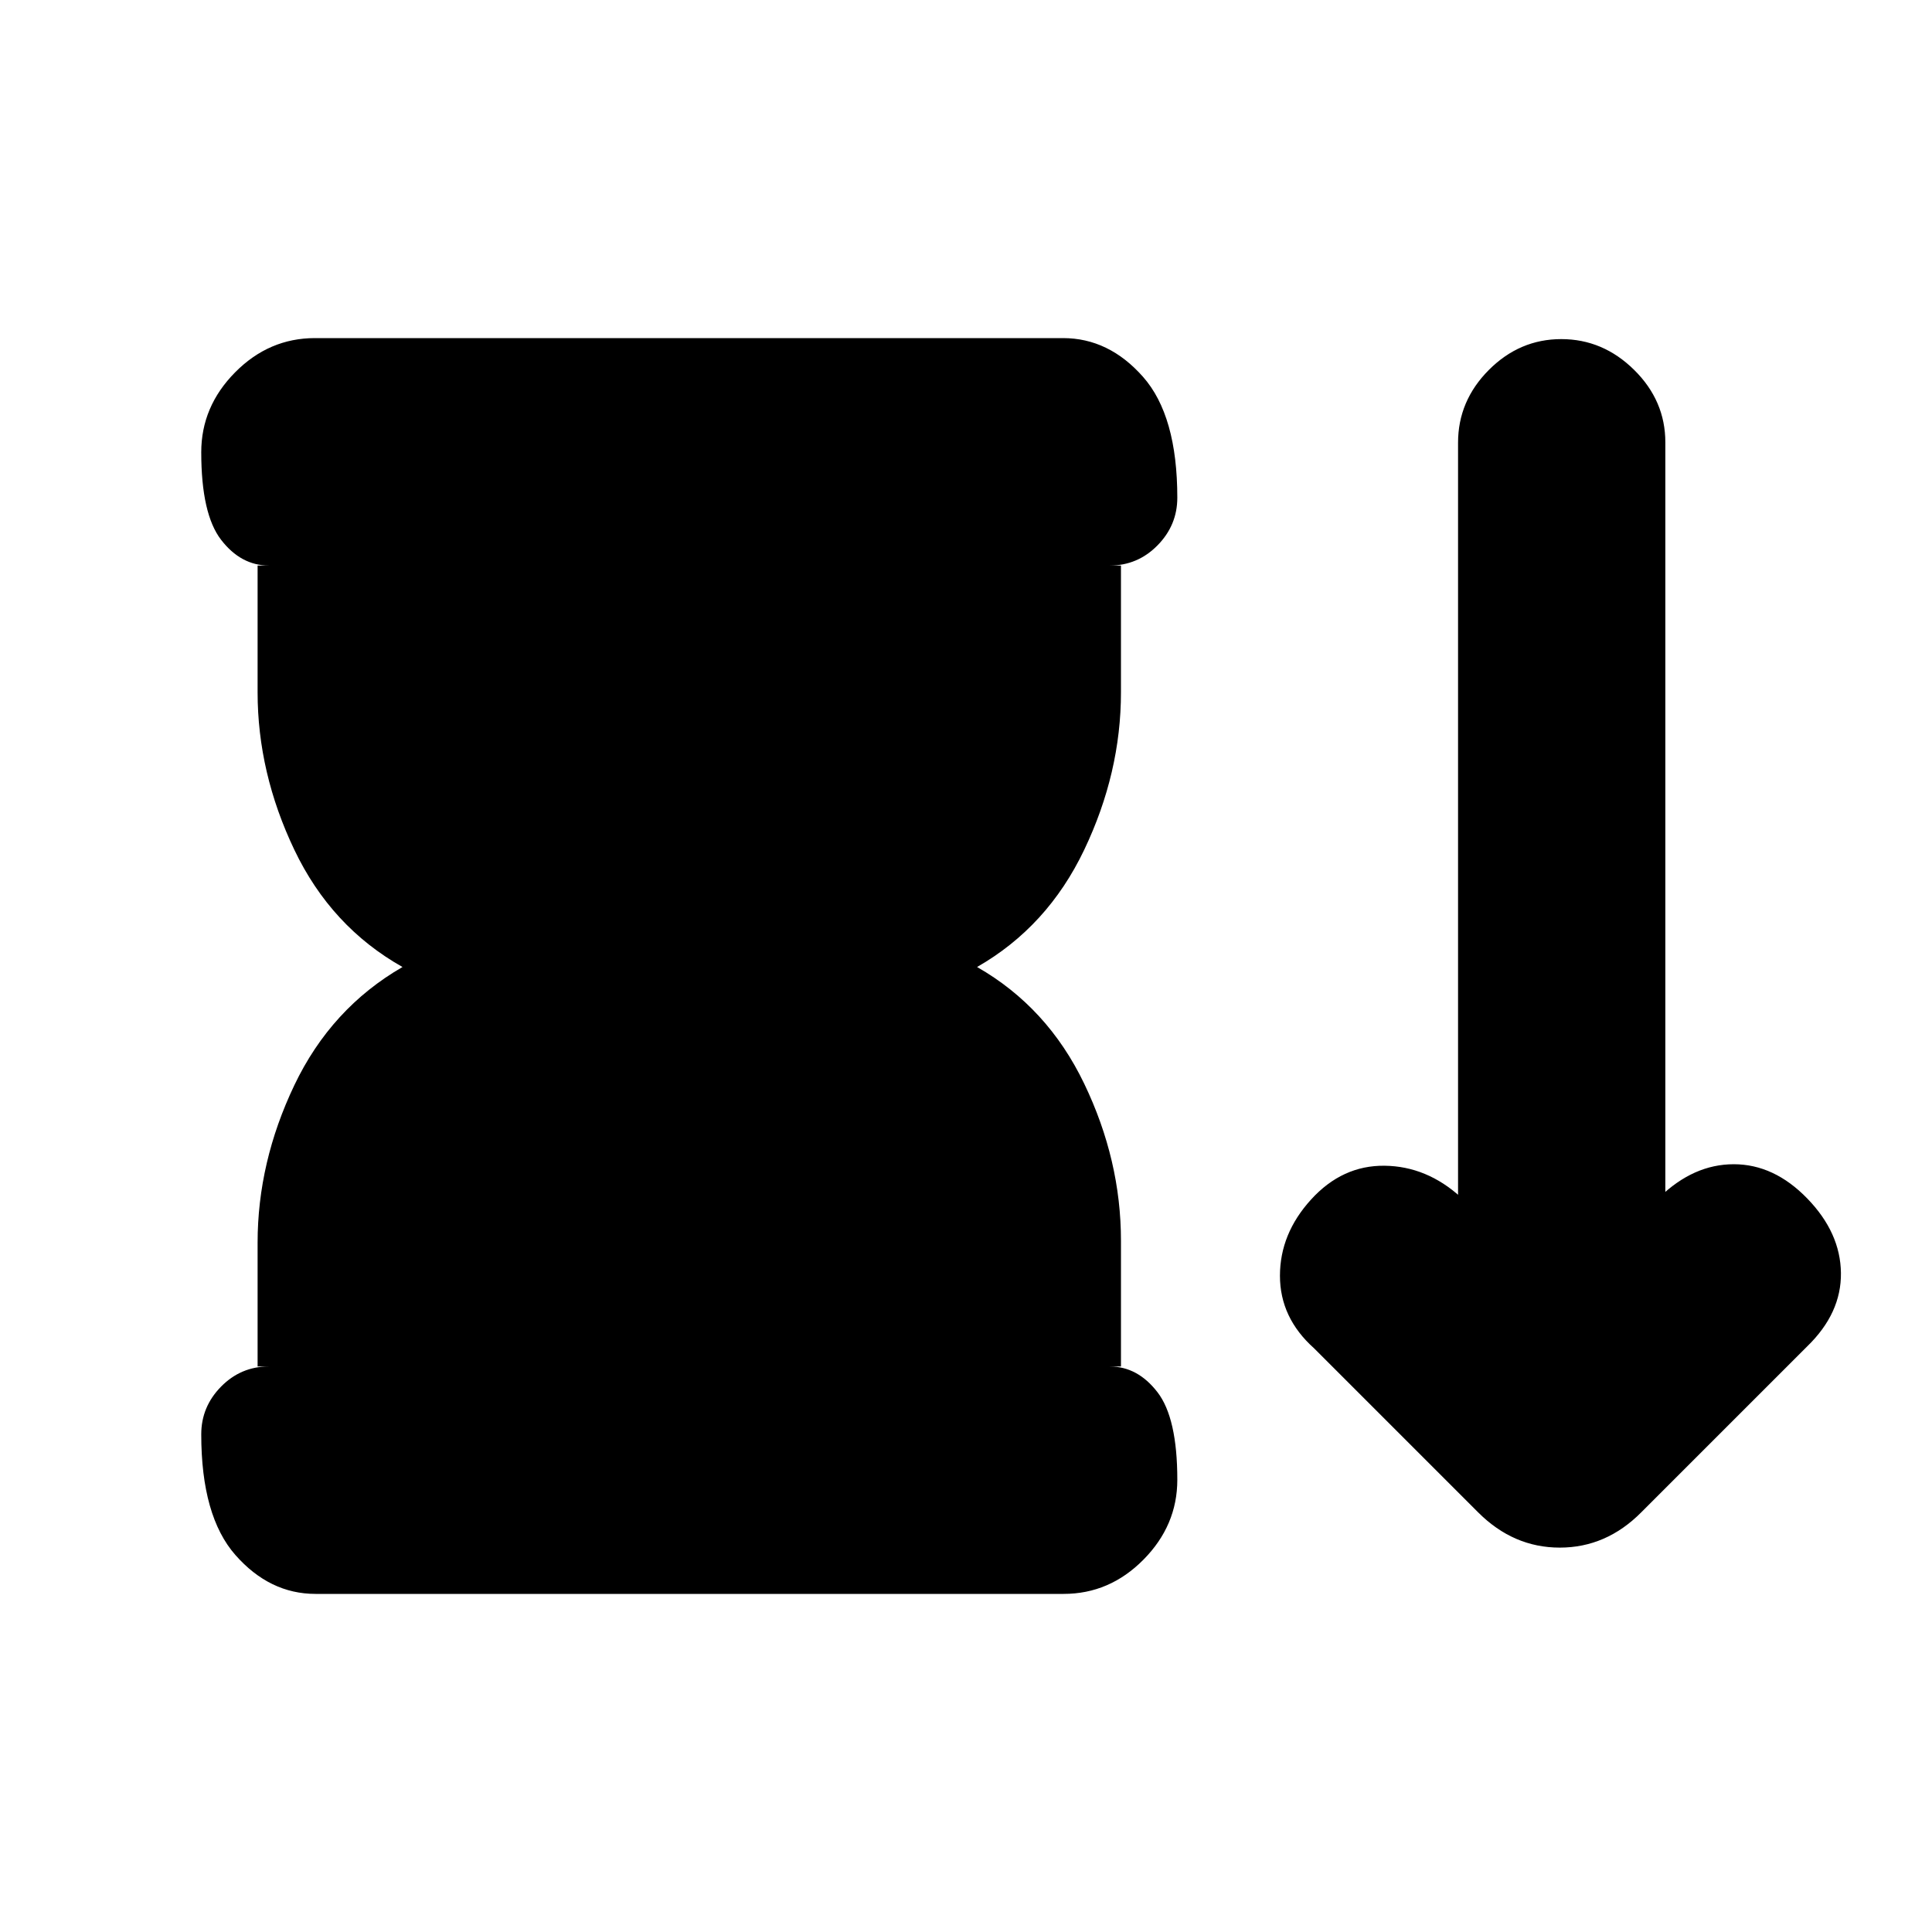 <svg xmlns="http://www.w3.org/2000/svg" height="20" viewBox="0 -960 960 960" width="20"><path d="M734.5-208.5 653-290q-17-15.17-17-36.08Q636-347 651.5-364t36.5-16.75q21 .25 38 15.75h-1.5v-375.02q0-20.79 15.29-36.14 15.29-15.34 36-15.34T812-776.2q15.5 15.3 15.5 36.02v372.68l-3 2.5q17-16.5 37-16.5t36.5 17q16.5 17 16.75 37T898-291l-82.5 82.5Q798.09-191 775.05-191q-23.05 0-40.55-17.5ZM128-281v-61.5q0-40 18.25-78.25T200-479.5q-35.5-20-53.75-58.25T128-616v-63h5.5q-13.8 0-23.65-12.79-9.85-12.79-9.85-43.5Q100-758 116.84-775t39.63-17h371.74Q551-792 568-772.71t17 60q0 13.71-9.85 23.71t-23.65 10h5.5v63q0 40-18.25 78.25T485.5-479.5q35 20 53.25 58t18.25 78v62.5h-5.5q13.8 0 23.65 12.79 9.85 12.79 9.85 43.5Q585-202 568.16-185t-39.63 17H156.79Q134-168 117-187.29t-17-60q0-13.71 9.85-23.71t23.65-10H128Z"/></svg>